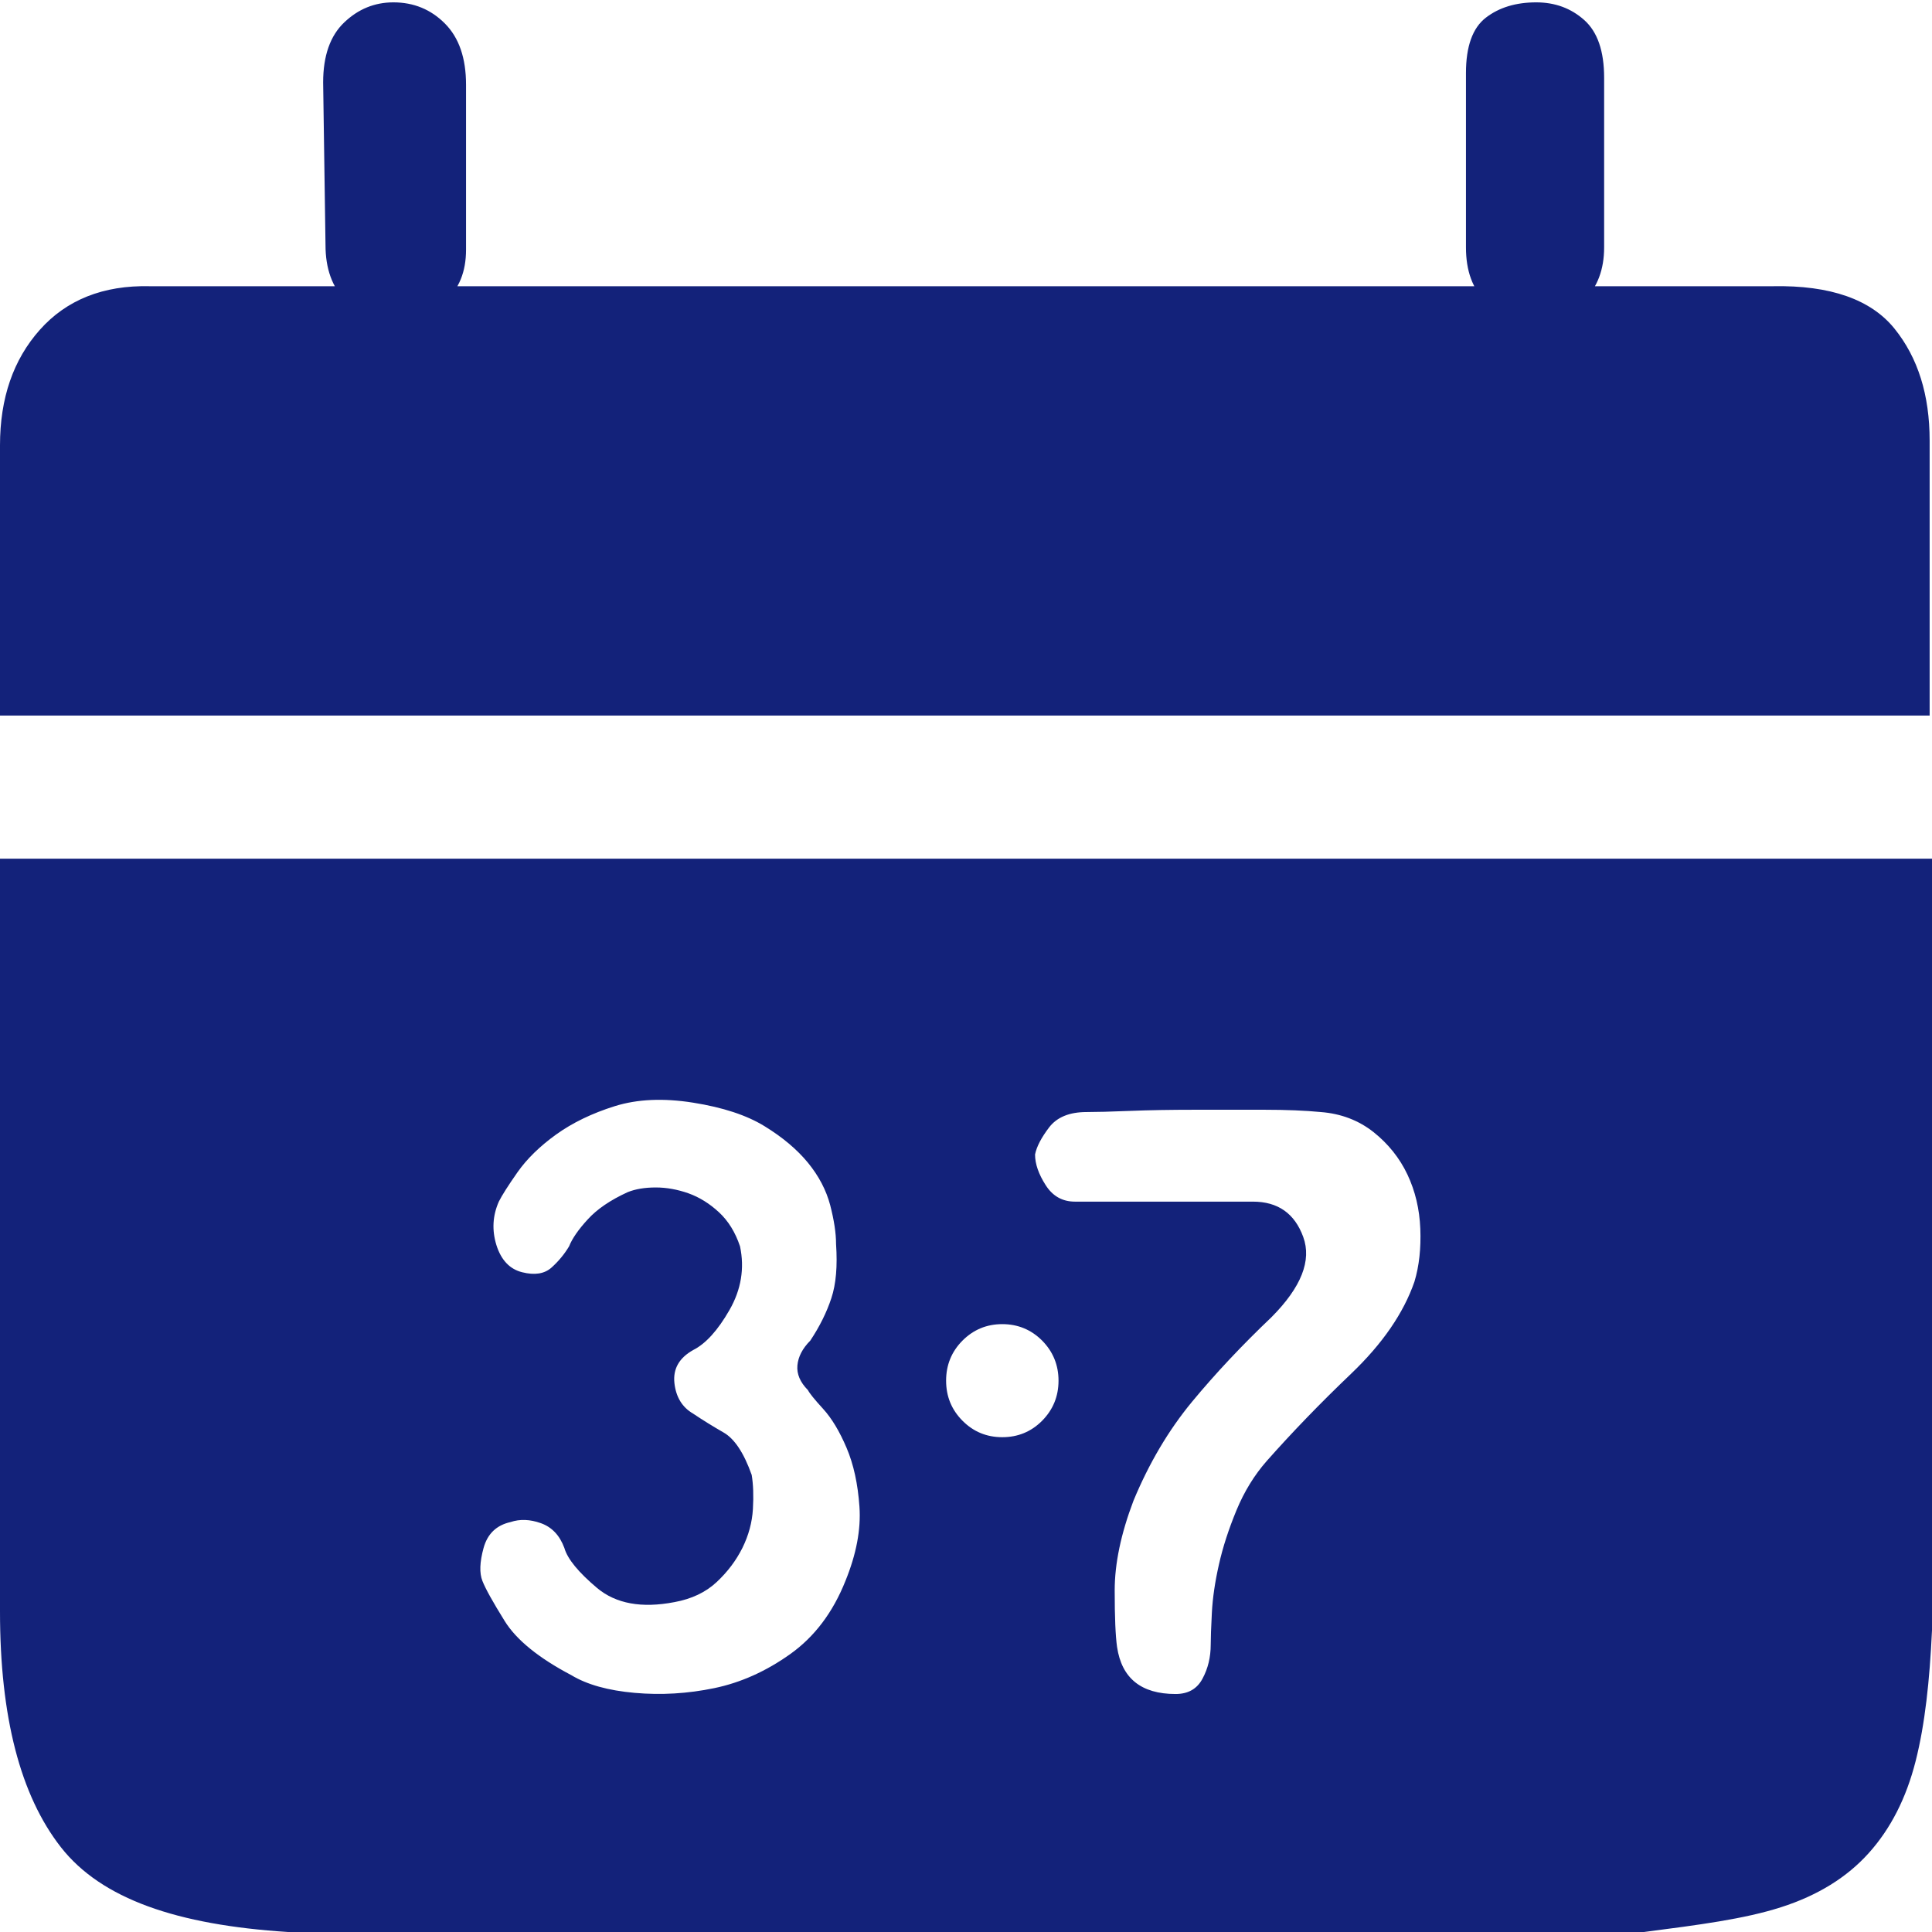 ﻿<?xml version="1.0" encoding="utf-8"?>
<svg version="1.1" xmlns:xlink="http://www.w3.org/1999/xlink" width="27px" height="27px" xmlns="http://www.w3.org/2000/svg">
  <g transform="matrix(1 0 0 1 -275 -166 )">
    <path d="M 6.513 1.185  L 6.513 3.49  C 6.513 3.798  6.415 4.039  6.218 4.215  C 6.022 4.39  5.782 4.478  5.498 4.478  C 5.236 4.478  5.013 4.385  4.827 4.198  C 4.642 4.012  4.549 3.754  4.549 3.424  L 4.516 1.152  C 4.516 0.779  4.615 0.499  4.811 0.313  C 5.007 0.126  5.236 0.033  5.498 0.033  C 5.782 0.033  6.022 0.132  6.218 0.329  C 6.415 0.527  6.513 0.812  6.513 1.185  Z M 26.967 6.157  L 26.967 10  L 0 10  L 0 6.223  C 0 5.565  0.185 5.027  0.556 4.61  C 0.927 4.193  1.44 3.984  2.095 4  L 24.775 4  C 25.582 3.984  26.149 4.187  26.476 4.593  C 26.804 4.999  26.967 5.521  26.967 6.157  Z M 27 12  L 27 22.785  C 26.967 23.488  26.902 24.097  26.771 24.613  C 26.64 25.129  26.422 25.557  26.116 25.897  C 25.811 26.237  25.402 26.49  24.889 26.654  C 24.376 26.819  23.738 26.901  22.975 27  L 4.025 27  C 2.476 26.901  1.418 26.539  0.851 25.815  C 0.284 25.09  0 23.993  0 22.522  L 0 12  L 27 12  Z M 14.564 18.735  C 14.411 18.582  14.225 18.505  14.007 18.505  C 13.789 18.505  13.604 18.582  13.451 18.735  C 13.298 18.889  13.222 19.076  13.222 19.295  C 13.222 19.515  13.298 19.701  13.451 19.855  C 13.604 20.009  13.789 20.085  14.007 20.085  C 14.225 20.085  14.411 20.009  14.564 19.855  C 14.716 19.701  14.793 19.515  14.793 19.295  C 14.793 19.076  14.716 18.889  14.564 18.735  Z M 14.613 16.562  C 14.711 16.716  14.847 16.793  15.022 16.793  L 17.509 16.793  C 17.858 16.793  18.093 16.957  18.213 17.287  C 18.333 17.616  18.185 17.989  17.771 18.406  C 17.356 18.801  16.985 19.196  16.658 19.591  C 16.331 19.987  16.058 20.448  15.84 20.974  C 15.665 21.435  15.578 21.852  15.578 22.226  C 15.578 22.599  15.589 22.862  15.611 23.016  C 15.676 23.455  15.949 23.674  16.429 23.674  C 16.604 23.674  16.729 23.603  16.805 23.46  C 16.882 23.318  16.92 23.159  16.92 22.983  C 16.92 22.895  16.925 22.747  16.936 22.538  C 16.947 22.33  16.98 22.105  17.035 21.863  C 17.089 21.622  17.171 21.37  17.28 21.106  C 17.389 20.843  17.531 20.612  17.705 20.415  C 18.055 20.02  18.447 19.613  18.884 19.196  C 19.32 18.779  19.615 18.351  19.767 17.912  C 19.833 17.693  19.86 17.446  19.849 17.171  C 19.838 16.897  19.778 16.645  19.669 16.414  C 19.56 16.184  19.402 15.986  19.195 15.821  C 18.987 15.657  18.742 15.563  18.458 15.541  C 18.24 15.52  17.978 15.509  17.673 15.509  L 16.691 15.509  C 16.364 15.509  16.064 15.514  15.791 15.525  C 15.518 15.536  15.316 15.541  15.185 15.541  C 14.945 15.541  14.771 15.613  14.662 15.755  C 14.553 15.898  14.487 16.024  14.465 16.134  C 14.465 16.266  14.515 16.409  14.613 16.562  Z M 8.215 17.04  C 8.345 16.897  8.531 16.771  8.771 16.661  C 8.88 16.617  9.011 16.595  9.164 16.595  C 9.316 16.595  9.469 16.623  9.622 16.677  C 9.775 16.732  9.916 16.82  10.047 16.941  C 10.178 17.062  10.276 17.221  10.342 17.418  C 10.407 17.726  10.358 18.022  10.195 18.307  C 10.031 18.593  9.862 18.779  9.687 18.867  C 9.491 18.977  9.404 19.13  9.425 19.328  C 9.447 19.526  9.535 19.668  9.687 19.756  C 9.818 19.844  9.96 19.932  10.113 20.02  C 10.265 20.107  10.396 20.305  10.505 20.612  C 10.527 20.744  10.533 20.903  10.522 21.09  C 10.511 21.276  10.462 21.457  10.375 21.633  C 10.287 21.809  10.167 21.968  10.015 22.11  C 9.862 22.253  9.665 22.346  9.425 22.39  C 8.967 22.478  8.607 22.412  8.345 22.193  C 8.084 21.973  7.931 21.787  7.887 21.633  C 7.822 21.457  7.713 21.342  7.56 21.287  C 7.407 21.232  7.265 21.227  7.135 21.271  C 6.938 21.315  6.813 21.435  6.758 21.633  C 6.704 21.83  6.698 21.984  6.742 22.094  C 6.785 22.204  6.889 22.39  7.053 22.654  C 7.216 22.917  7.527 23.17  7.985 23.411  C 8.204 23.543  8.498 23.625  8.869 23.658  C 9.24 23.691  9.611 23.669  9.982 23.592  C 10.353 23.515  10.707 23.356  11.045 23.115  C 11.384 22.873  11.64 22.533  11.815 22.094  C 11.967 21.721  12.033 21.375  12.011 21.057  C 11.989 20.738  11.929 20.464  11.831 20.234  C 11.733 20.003  11.624 19.822  11.504 19.69  C 11.384 19.559  11.313 19.471  11.291 19.427  C 11.182 19.317  11.133 19.202  11.144 19.081  C 11.155 18.96  11.215 18.845  11.324 18.735  C 11.455 18.538  11.553 18.34  11.618 18.143  C 11.684 17.945  11.705 17.693  11.684 17.385  C 11.684 17.232  11.656 17.051  11.602 16.842  C 11.547 16.634  11.444 16.436  11.291 16.249  C 11.138 16.063  10.936 15.893  10.685 15.739  C 10.435 15.585  10.102 15.476  9.687 15.41  C 9.273 15.344  8.907 15.36  8.591 15.459  C 8.275 15.558  8.002 15.69  7.773 15.854  C 7.544 16.019  7.364 16.195  7.233 16.381  C 7.102 16.568  7.015 16.705  6.971 16.793  C 6.884 16.99  6.873 17.193  6.938 17.402  C 7.004 17.61  7.124 17.737  7.298 17.78  C 7.473 17.824  7.609 17.802  7.707 17.715  C 7.805 17.627  7.887 17.528  7.953 17.418  C 7.996 17.309  8.084 17.182  8.215 17.04  Z M 22.418 1.087  L 22.418 3.457  C 22.418 3.765  22.325 4.012  22.14 4.198  C 21.955 4.385  21.731 4.478  21.469 4.478  C 21.185 4.478  20.951 4.39  20.765 4.215  C 20.58 4.039  20.487 3.787  20.487 3.457  L 20.487 1.021  C 20.487 0.648  20.58 0.39  20.765 0.247  C 20.951 0.104  21.185 0.033  21.469 0.033  C 21.731 0.033  21.955 0.115  22.14 0.28  C 22.325 0.445  22.418 0.713  22.418 1.087  Z " fill-rule="nonzero" fill="#13227a" stroke="none" transform="matrix(1 0 0 1 275 166 )" />
  </g>
</svg>